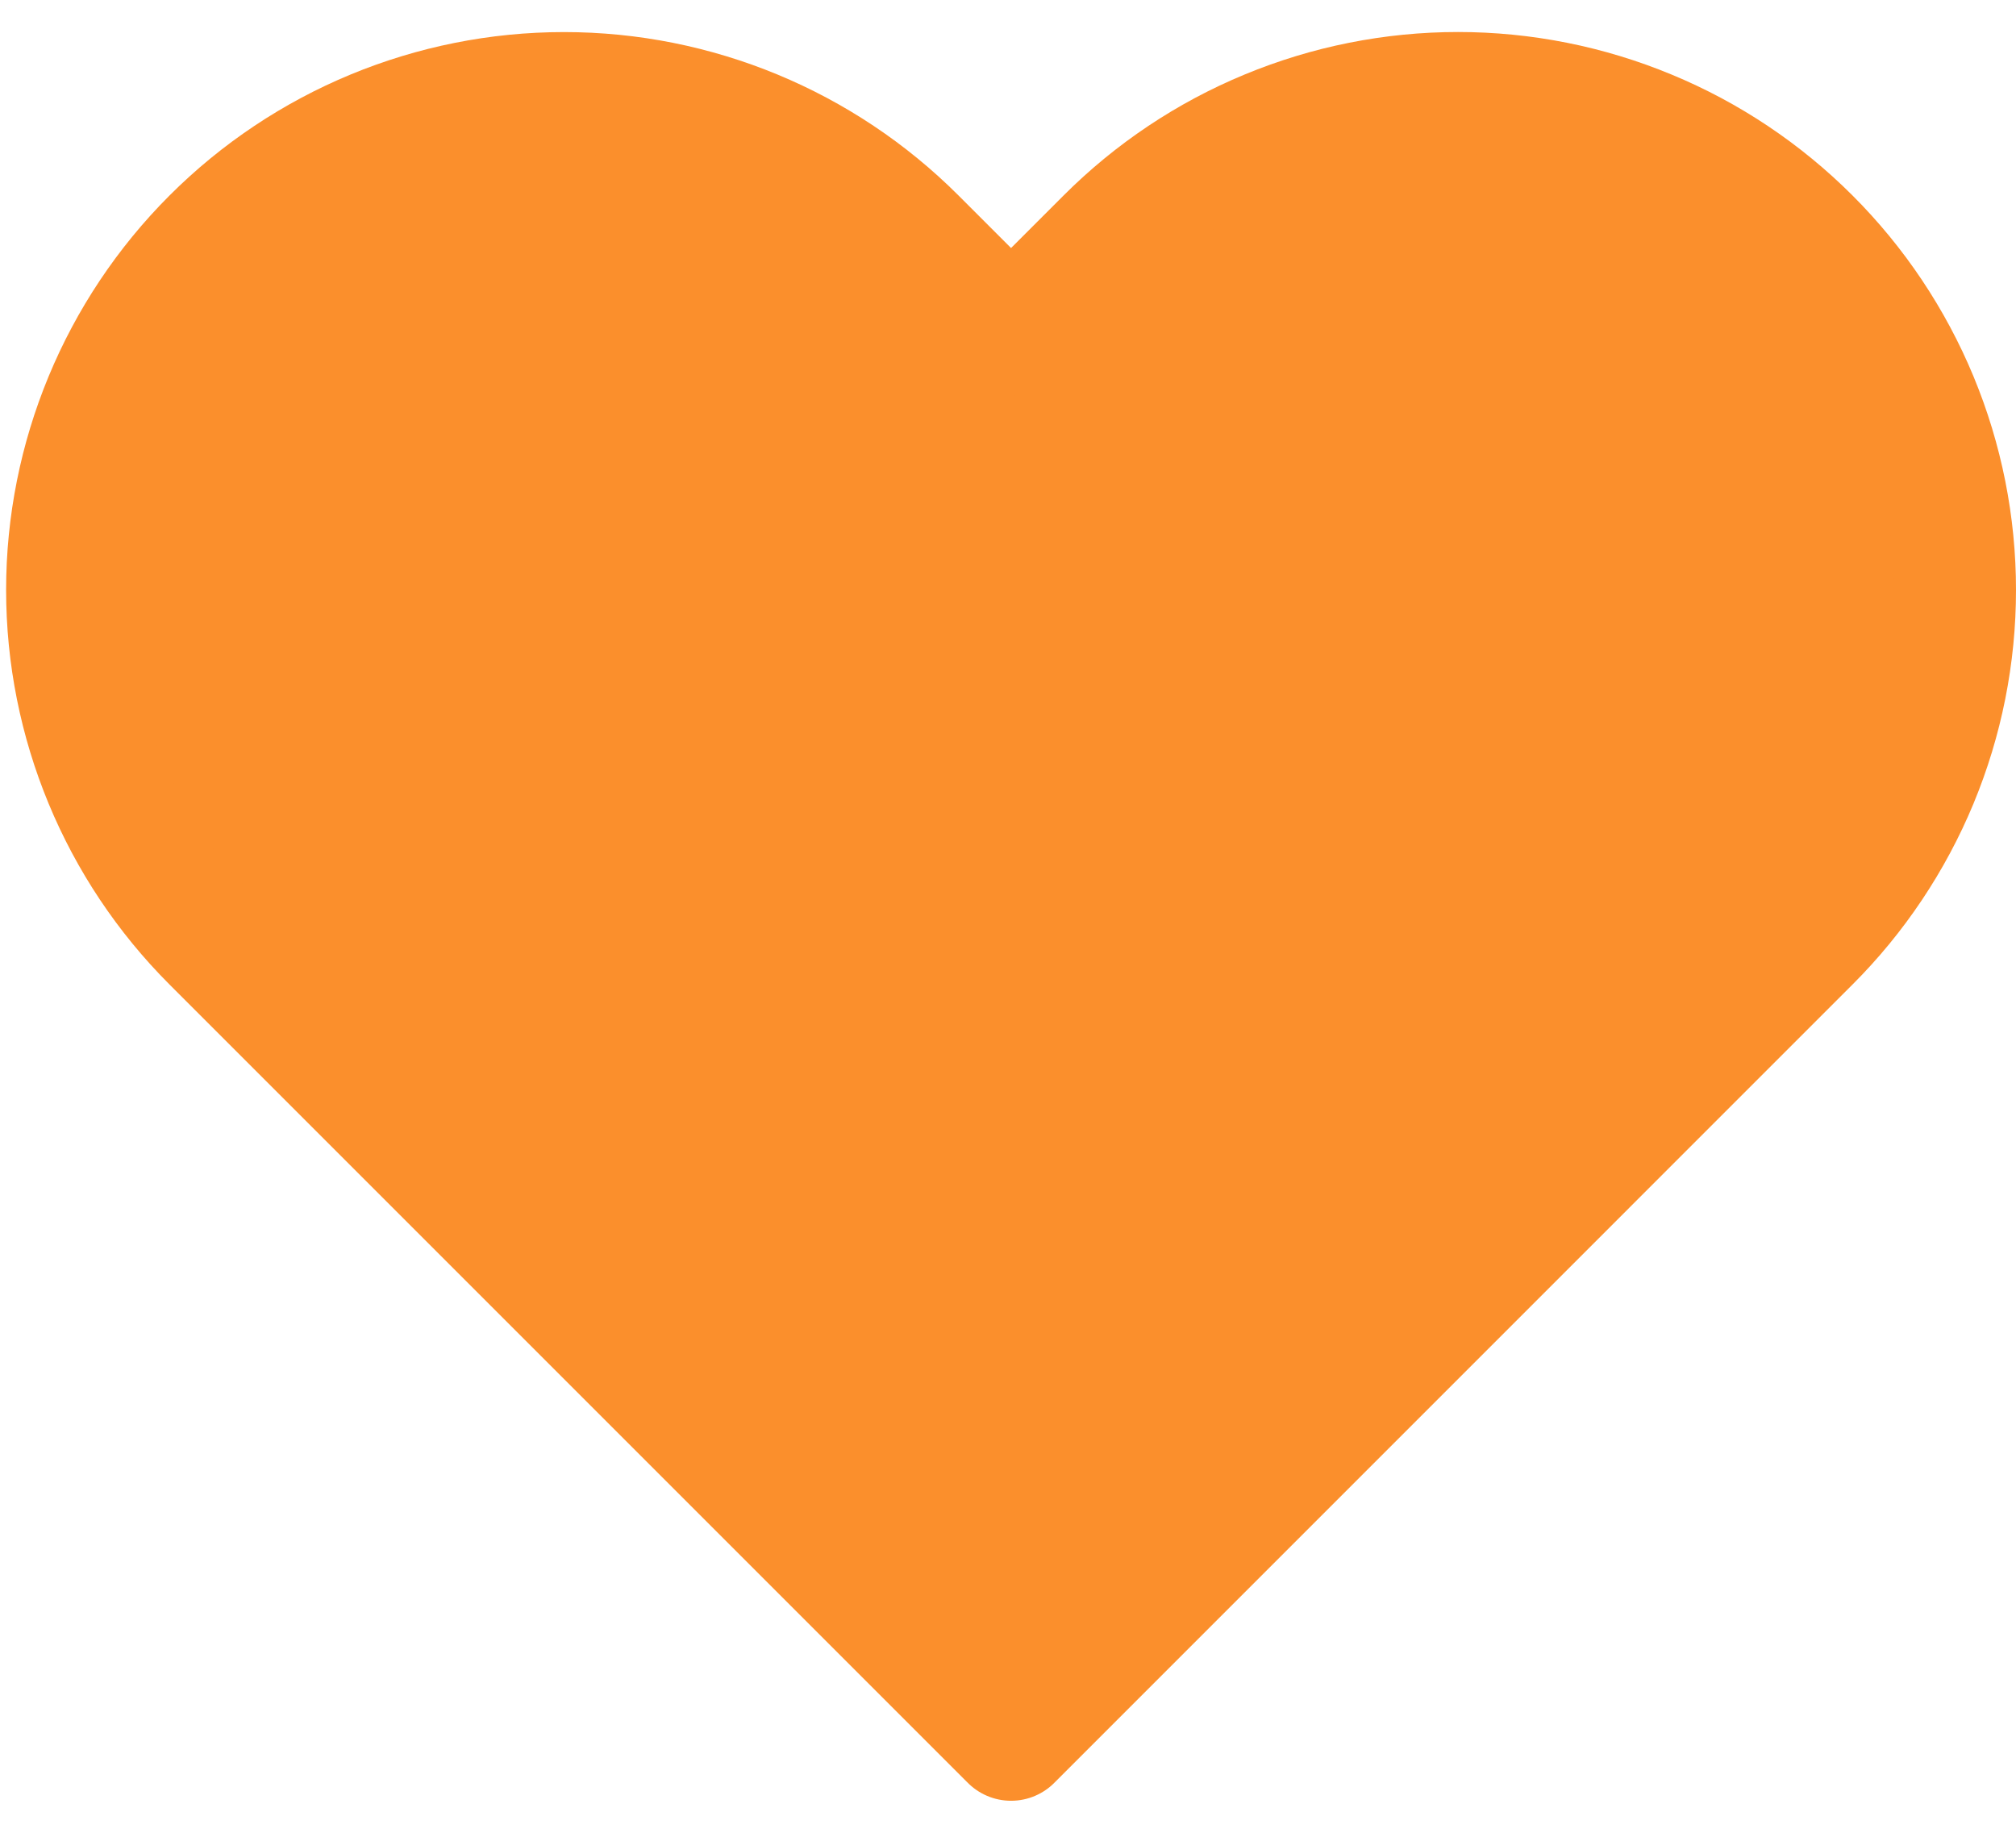 <svg width="33" height="30" viewBox="0 0 33 30" fill="none" xmlns="http://www.w3.org/2000/svg">
<path d="M29.617 3.907C28.862 3.152 27.966 2.552 26.979 2.144C25.993 1.735 24.935 1.524 23.867 1.524C22.799 1.524 21.741 1.735 20.755 2.144C19.768 2.552 18.872 3.152 18.117 3.907L16.55 5.474L14.983 3.907C13.458 2.382 11.389 1.525 9.232 1.525C7.076 1.525 5.007 2.382 3.482 3.907C1.957 5.432 1.1 7.501 1.1 9.657C1.1 11.814 1.957 13.883 3.482 15.408L5.049 16.975L16.55 28.476L28.05 16.975L29.617 15.408C30.373 14.653 30.972 13.756 31.381 12.77C31.79 11.783 32 10.726 32 9.657C32 8.589 31.79 7.532 31.381 6.545C30.972 5.559 30.373 4.662 29.617 3.907Z" fill="#FB8F2C" stroke="#FB8F2C" stroke-width="2" stroke-linecap="round" stroke-linejoin="round"/>
</svg>
